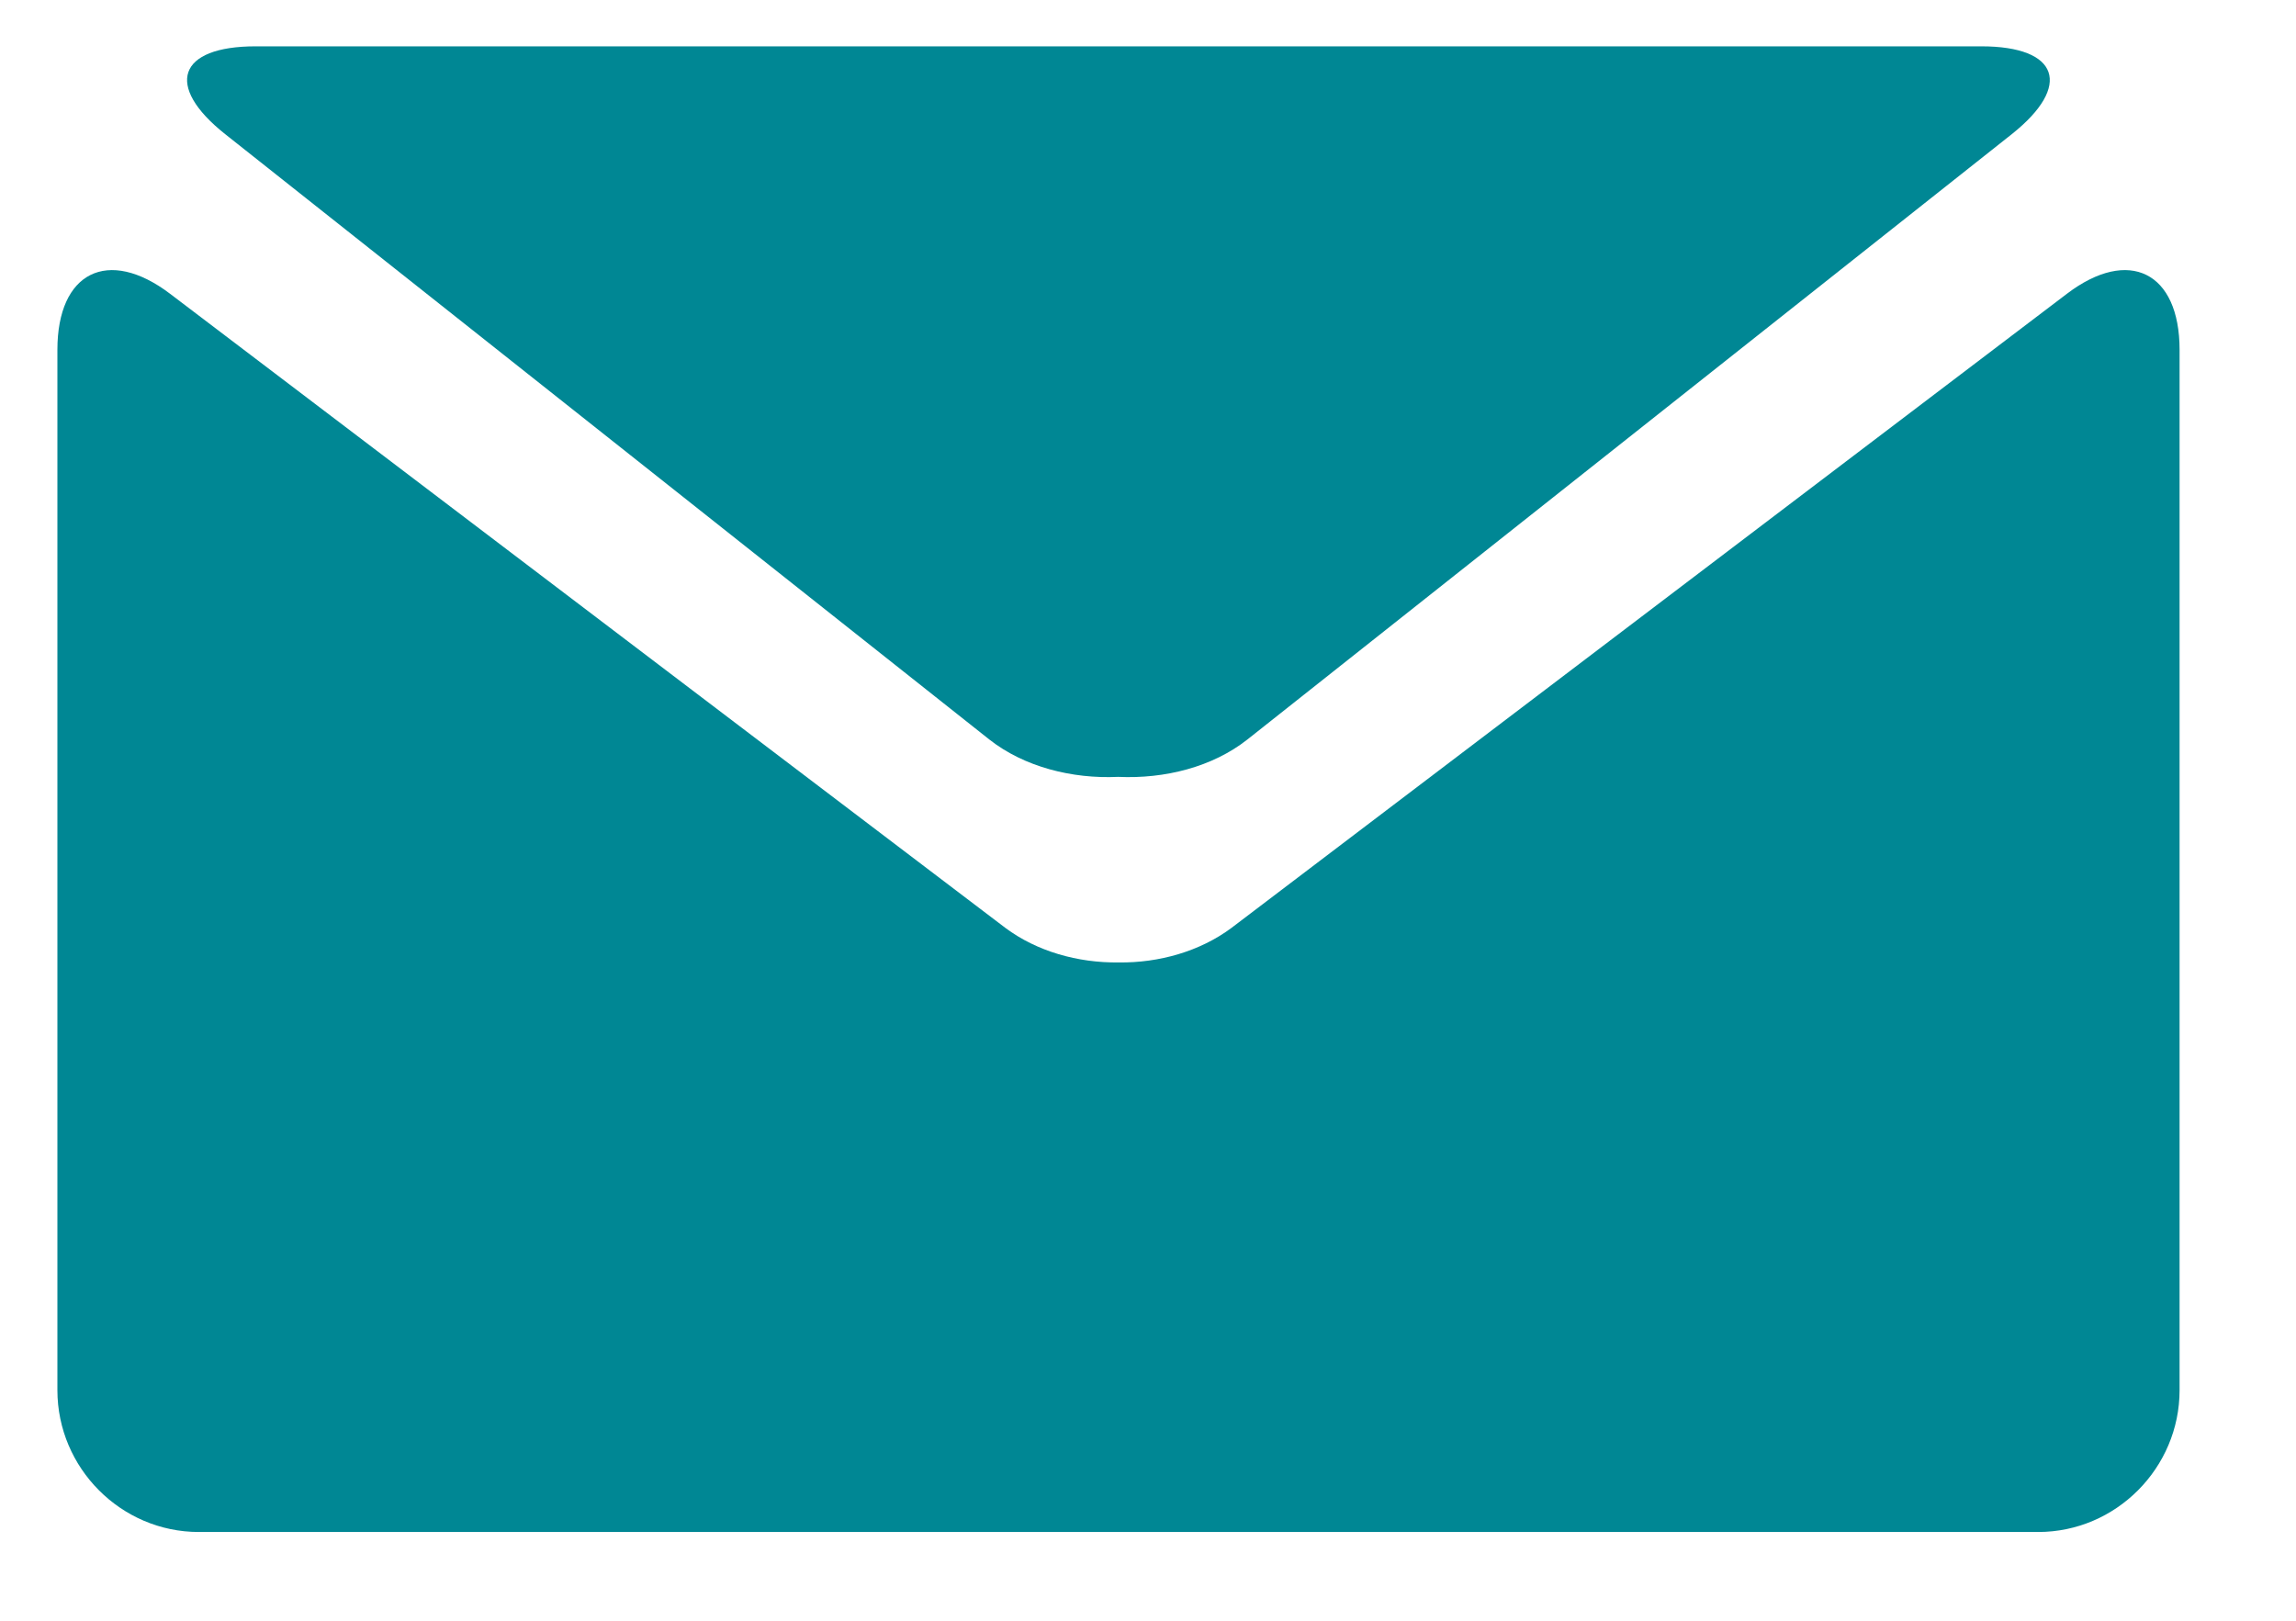 <?xml version="1.0" encoding="UTF-8"?>
<svg width="17px" height="12px" viewBox="0 0 17 12" version="1.1" xmlns="http://www.w3.org/2000/svg" xmlns:xlink="http://www.w3.org/1999/xlink">
    <!-- Generator: Sketch 52.6 (67491) - http://www.bohemiancoding.com/sketch -->
    <title>Group 3</title>
    <desc>Created with Sketch.</desc>
    <g id="Page-1" stroke="none" stroke-width="1" fill="none" fill-rule="evenodd">
        <g id="3" transform="translate(-546, -209)" fill="#008794">
            <g id="Group-3" transform="translate(546, 209)">
                <path d="M1.667,0.993 L7.326,5.476 C7.583,5.678 7.938,5.768 8.279,5.752 C8.624,5.768 8.977,5.679 9.235,5.476 L14.896,0.993 C15.346,0.635 15.245,0.343 14.67,0.343 L1.893,0.343 C1.317,0.343 1.216,0.635 1.667,0.993" id="Fill-6"></path>
                <path d="M15.304,2.175 L9.117,6.871 C8.886,7.043 8.583,7.13 8.283,7.126 C7.979,7.13 7.676,7.043 7.445,6.871 L1.259,2.175 C0.8,1.827 0.425,2.014 0.425,2.59 L0.425,10.293 C0.425,10.869 0.896,11.343 1.472,11.343 L15.091,11.343 C15.667,11.343 16.138,10.869 16.138,10.293 L16.138,2.59 C16.138,2.014 15.762,1.827 15.304,2.175" id="Fill-8"></path>
            </g>
        </g>
    </g>
</svg>
